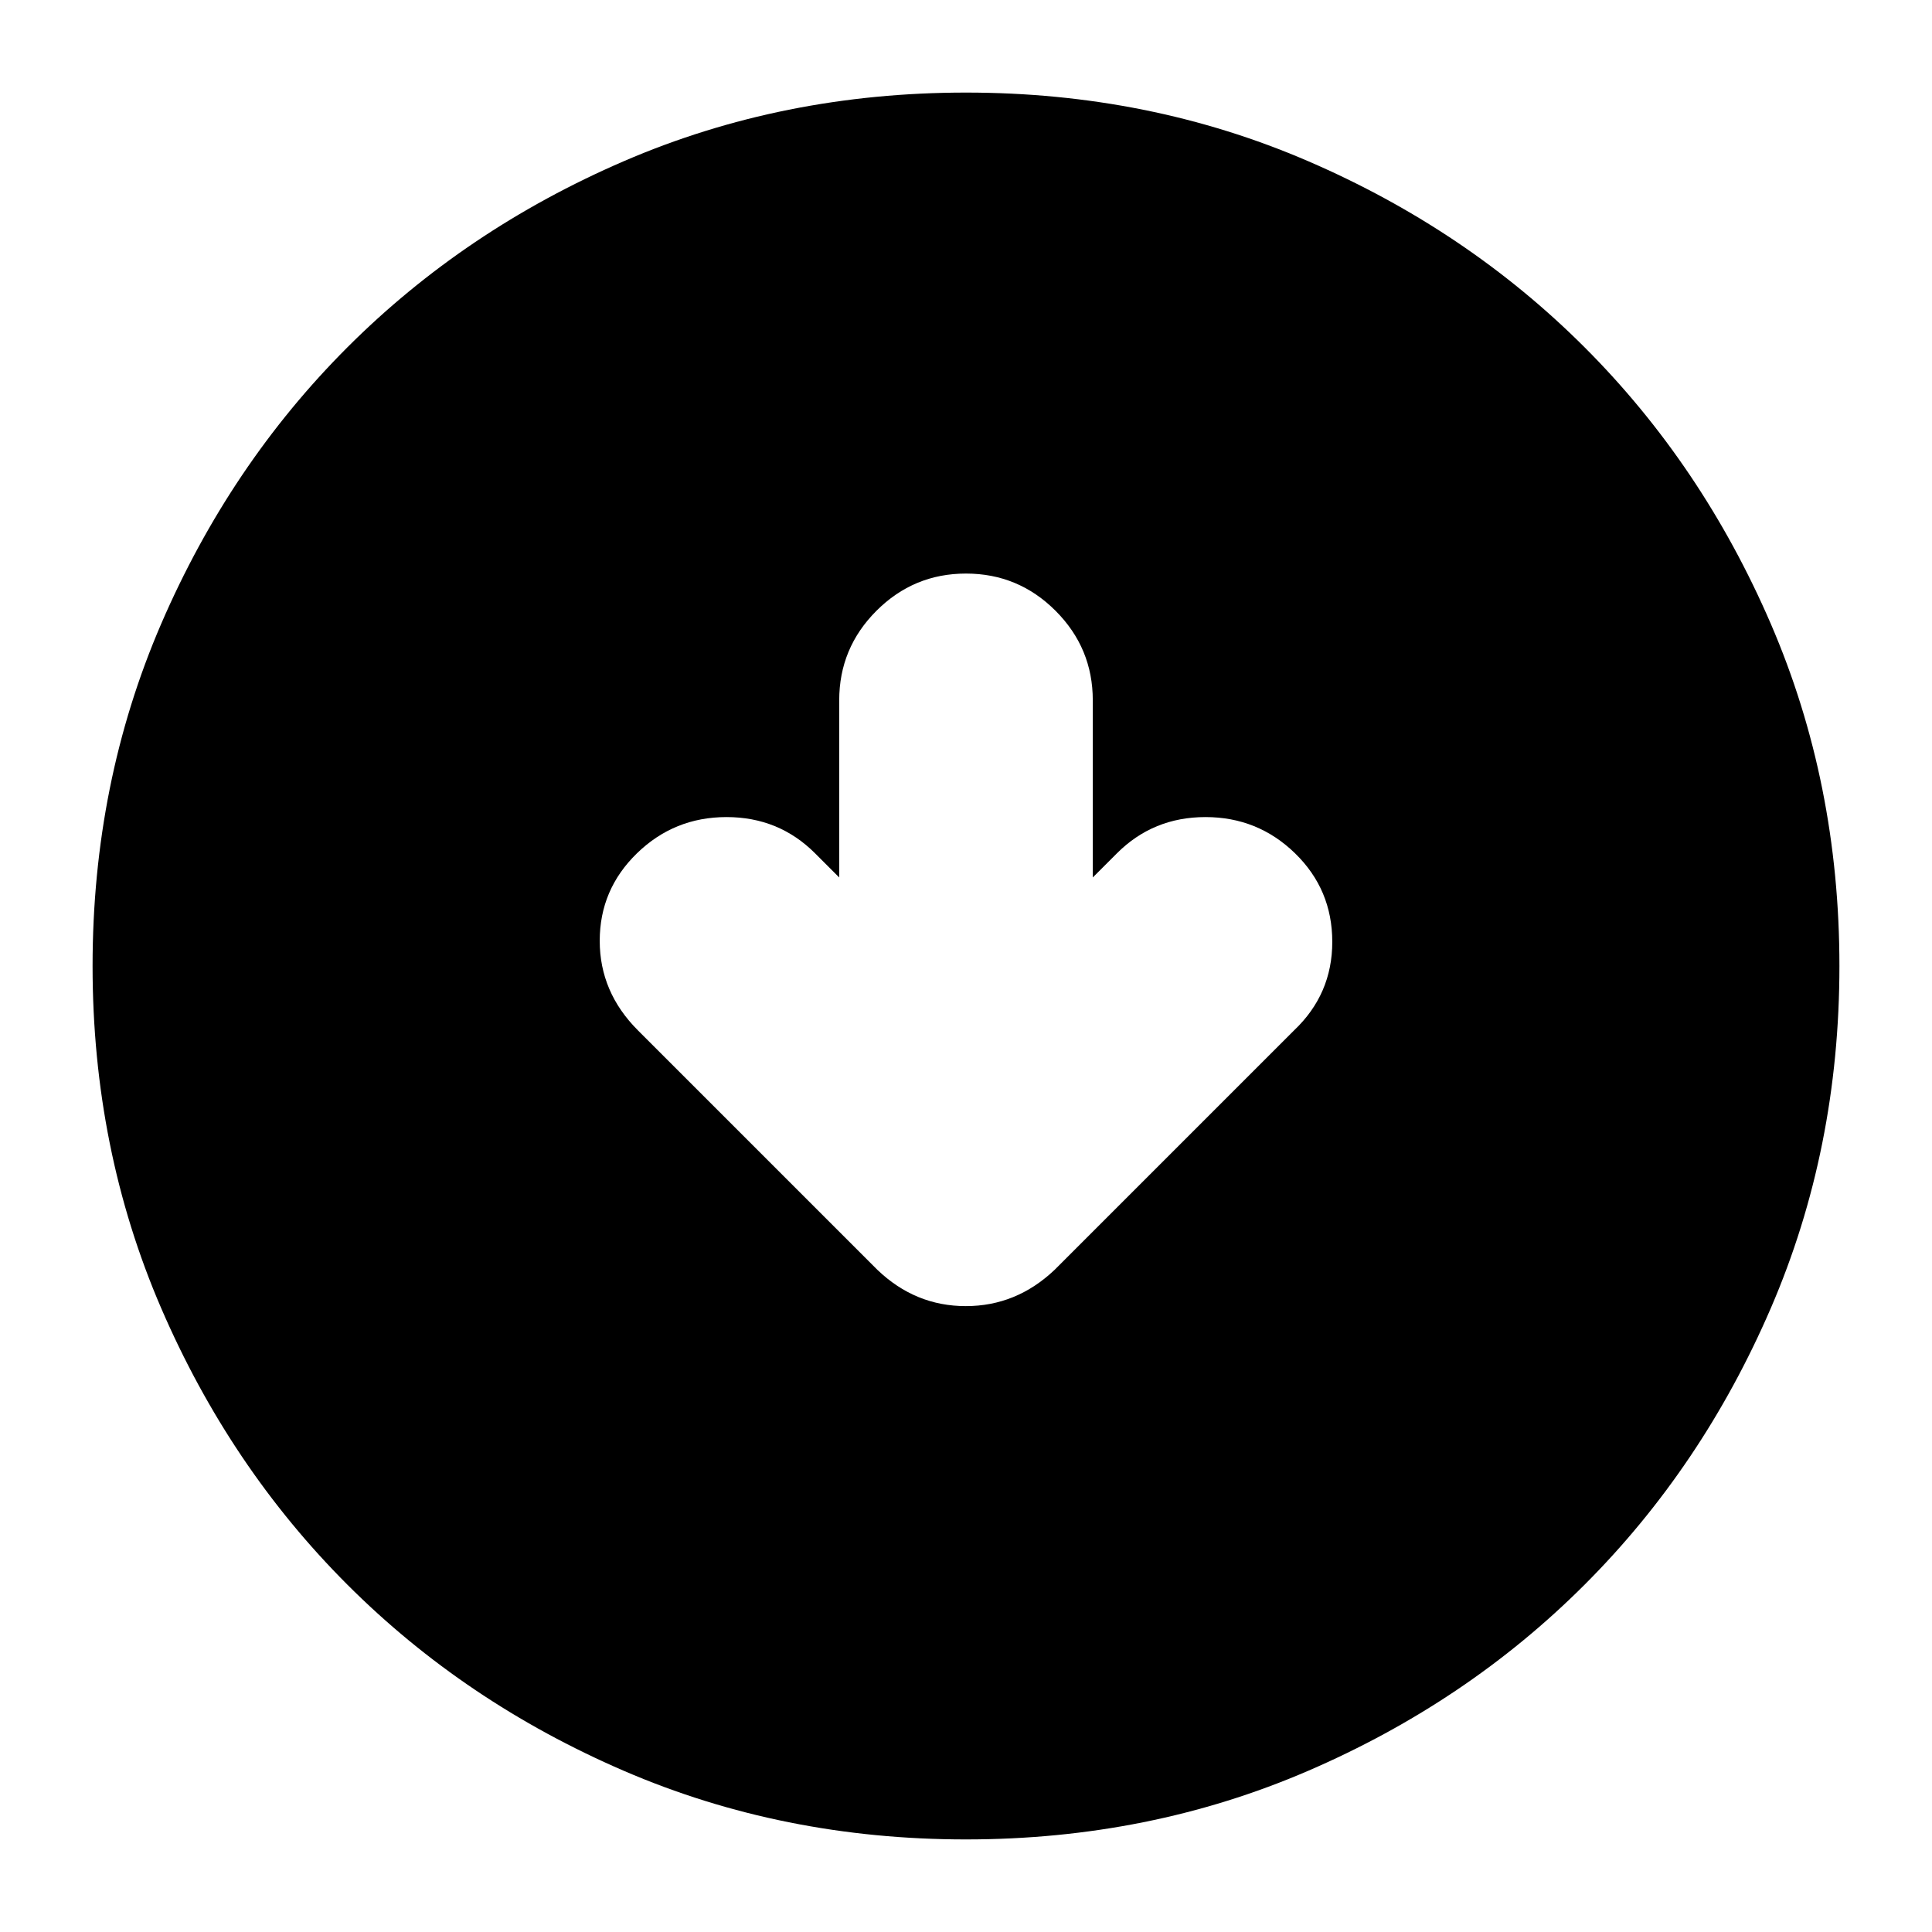<svg xmlns="http://www.w3.org/2000/svg" height="24" viewBox="0 -960 960 960" width="24"><path d="m417-524-12-12q-18-18-44-18t-44.5 18Q298-518 298-492.5t19 44.5l119 119q18.82 18 43.91 18Q505-311 524-329l119-119q19-18 19-44t-18.5-44Q625-554 599-554t-44 18l-12 12v-88q0-26-18.5-44.5T480-675q-26 0-44.5 18.5T417-612v88Zm63 478q-91 0-169.99-34.08-78.98-34.09-137.41-92.52-58.43-58.43-92.52-137.41Q46-389 46-480q0-91 34.08-169.99 34.09-78.98 92.52-137.41 58.43-58.43 137.41-92.52Q389-914 480-914q91 0 169.99 34.08 78.98 34.09 137.41 92.52 58.43 58.43 92.52 137.41Q914-571 914-480q0 91-34.08 169.99-34.09 78.98-92.52 137.41-58.43 58.43-137.41 92.52Q571-46 480-46Z"/></svg>